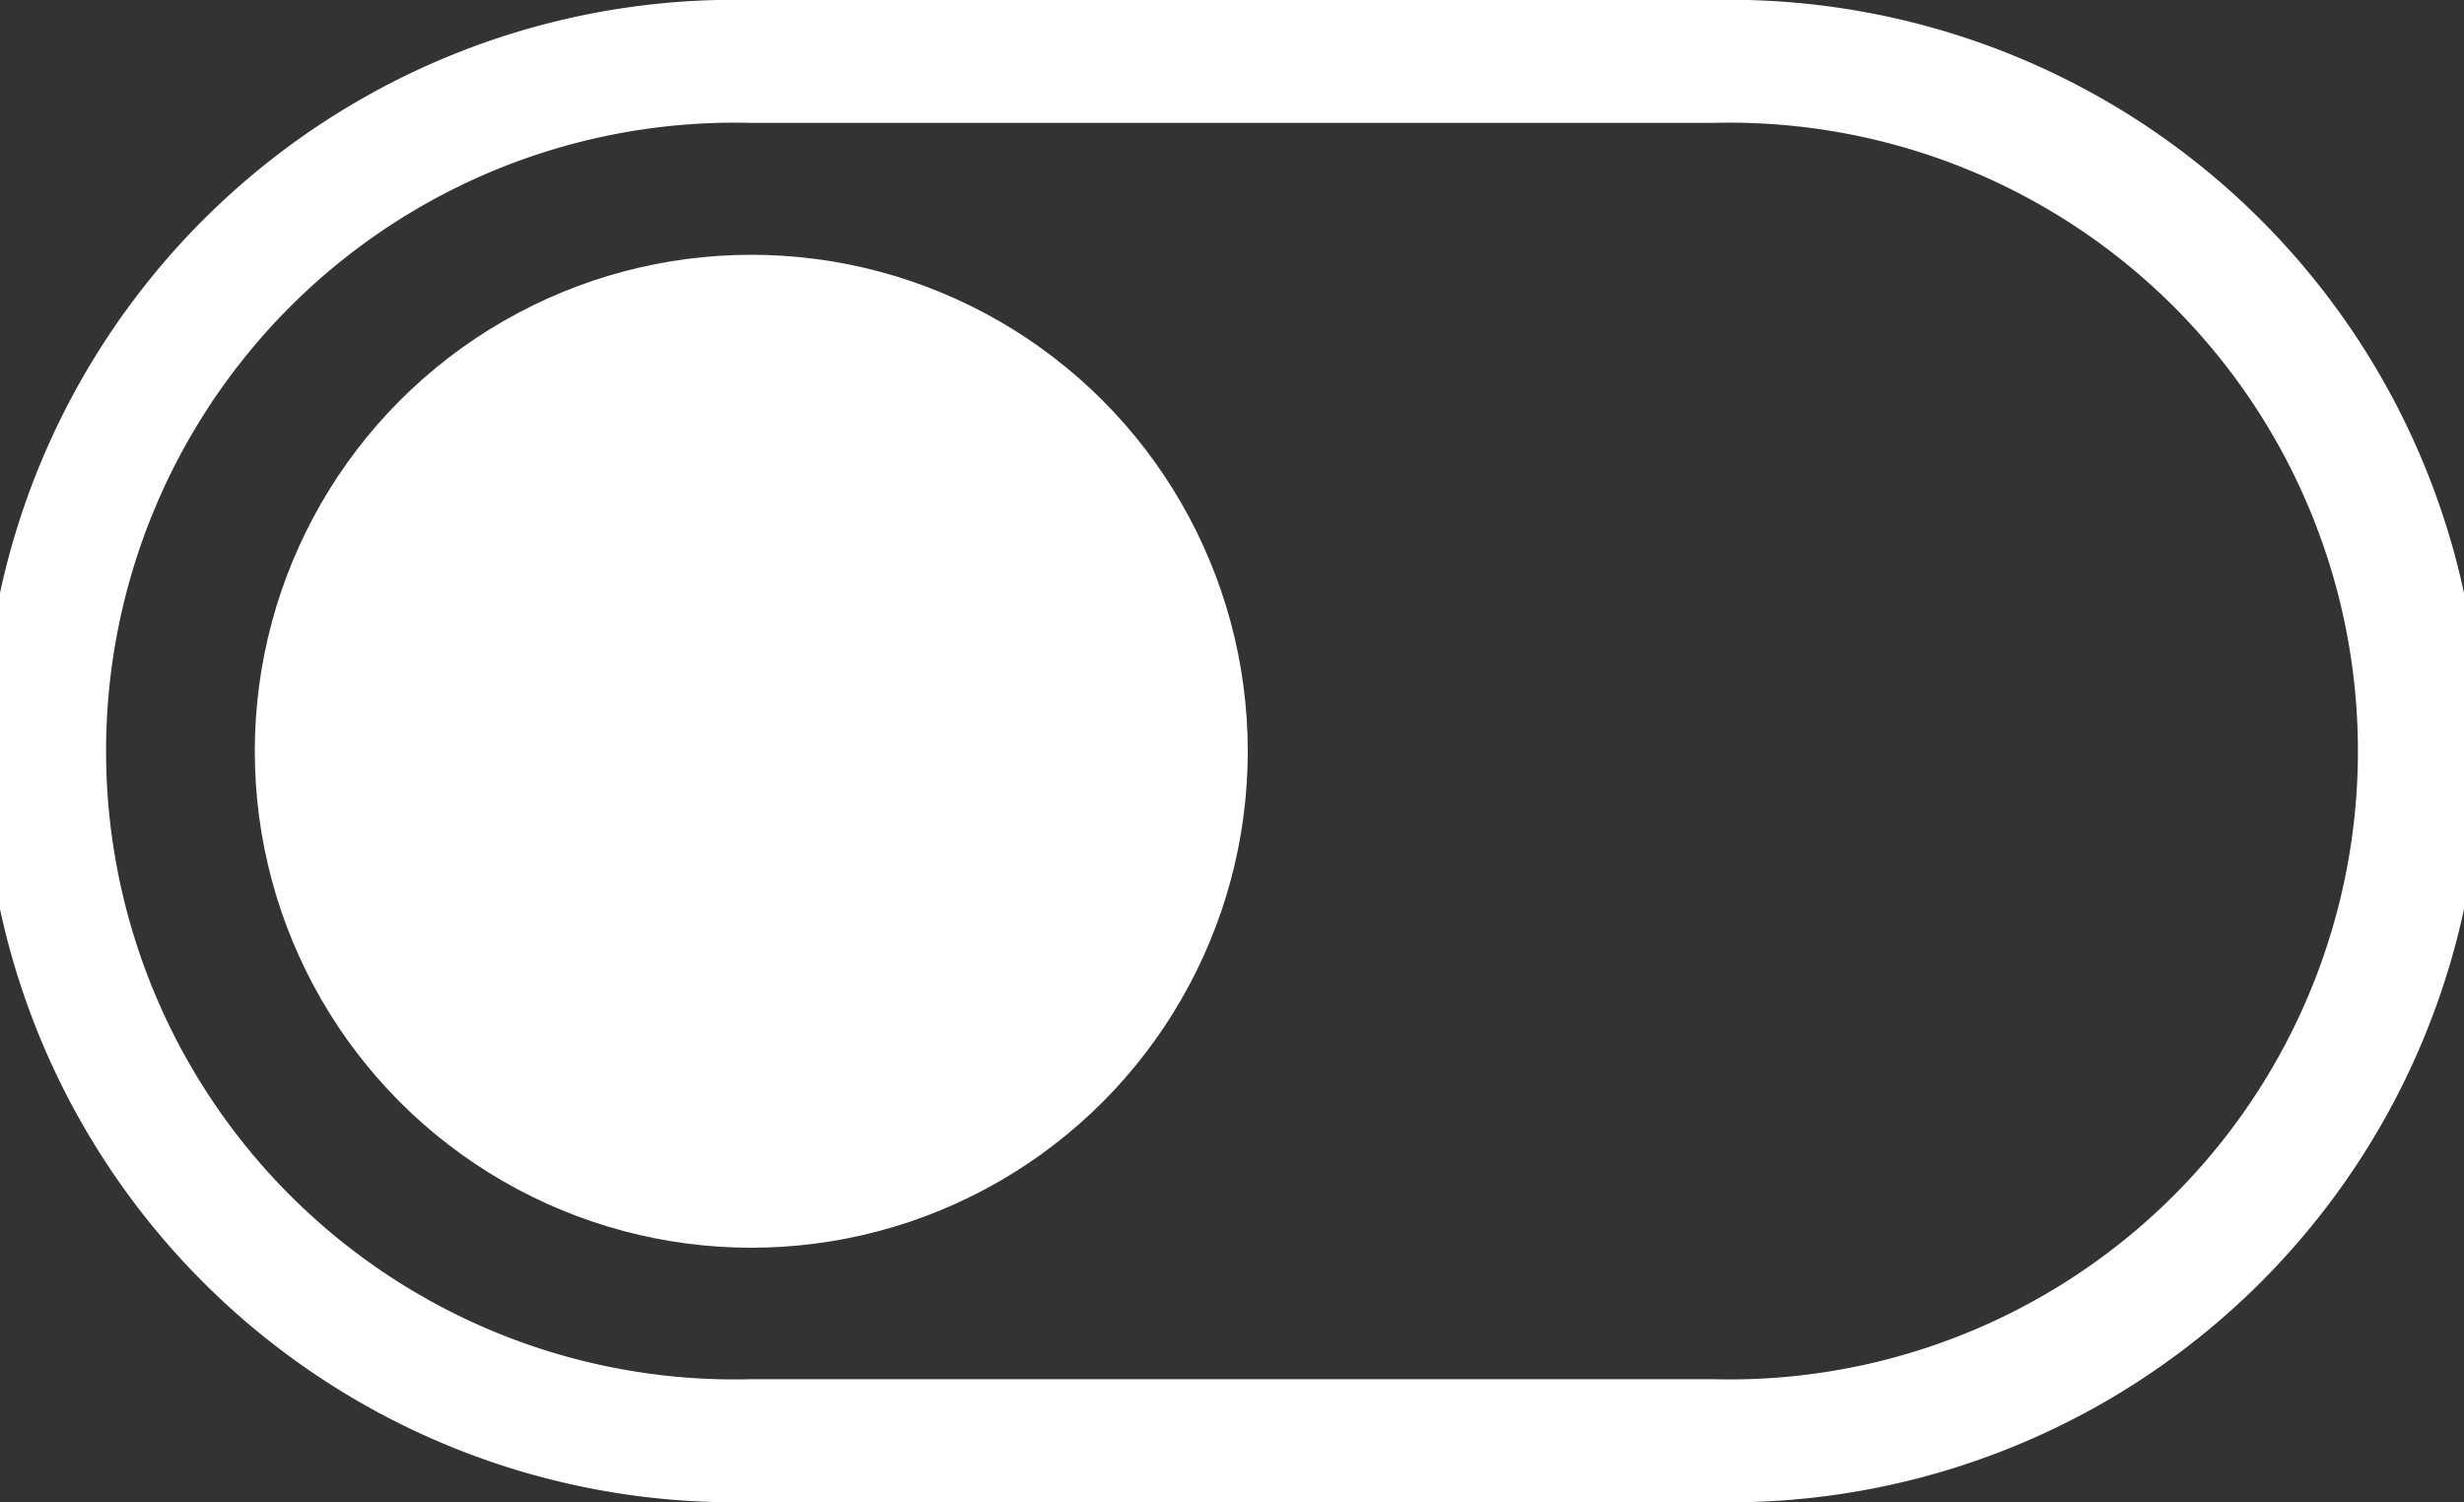 <svg id="Layer_1" data-name="Layer 1" xmlns="http://www.w3.org/2000/svg" viewBox="0 0 60.15 36.67"><rect x="0" y="0" width="60.15" height="36.67" fill="#333333" stroke="none"/><defs><style>.cls-1{fill:none;stroke:#fff;stroke-miterlimit:10;stroke-width:3px;}.cls-2{fill:#fff;}</style></defs><title>soundToggle</title><path class="cls-1" d="M41.81,1.5H18.34a16.84,16.84,0,1,0,0,33.67H41.81a16.84,16.84,0,1,0,0-33.67Z"/><circle class="cls-2" cx="18.34" cy="18.34" r="12.12"/></svg>